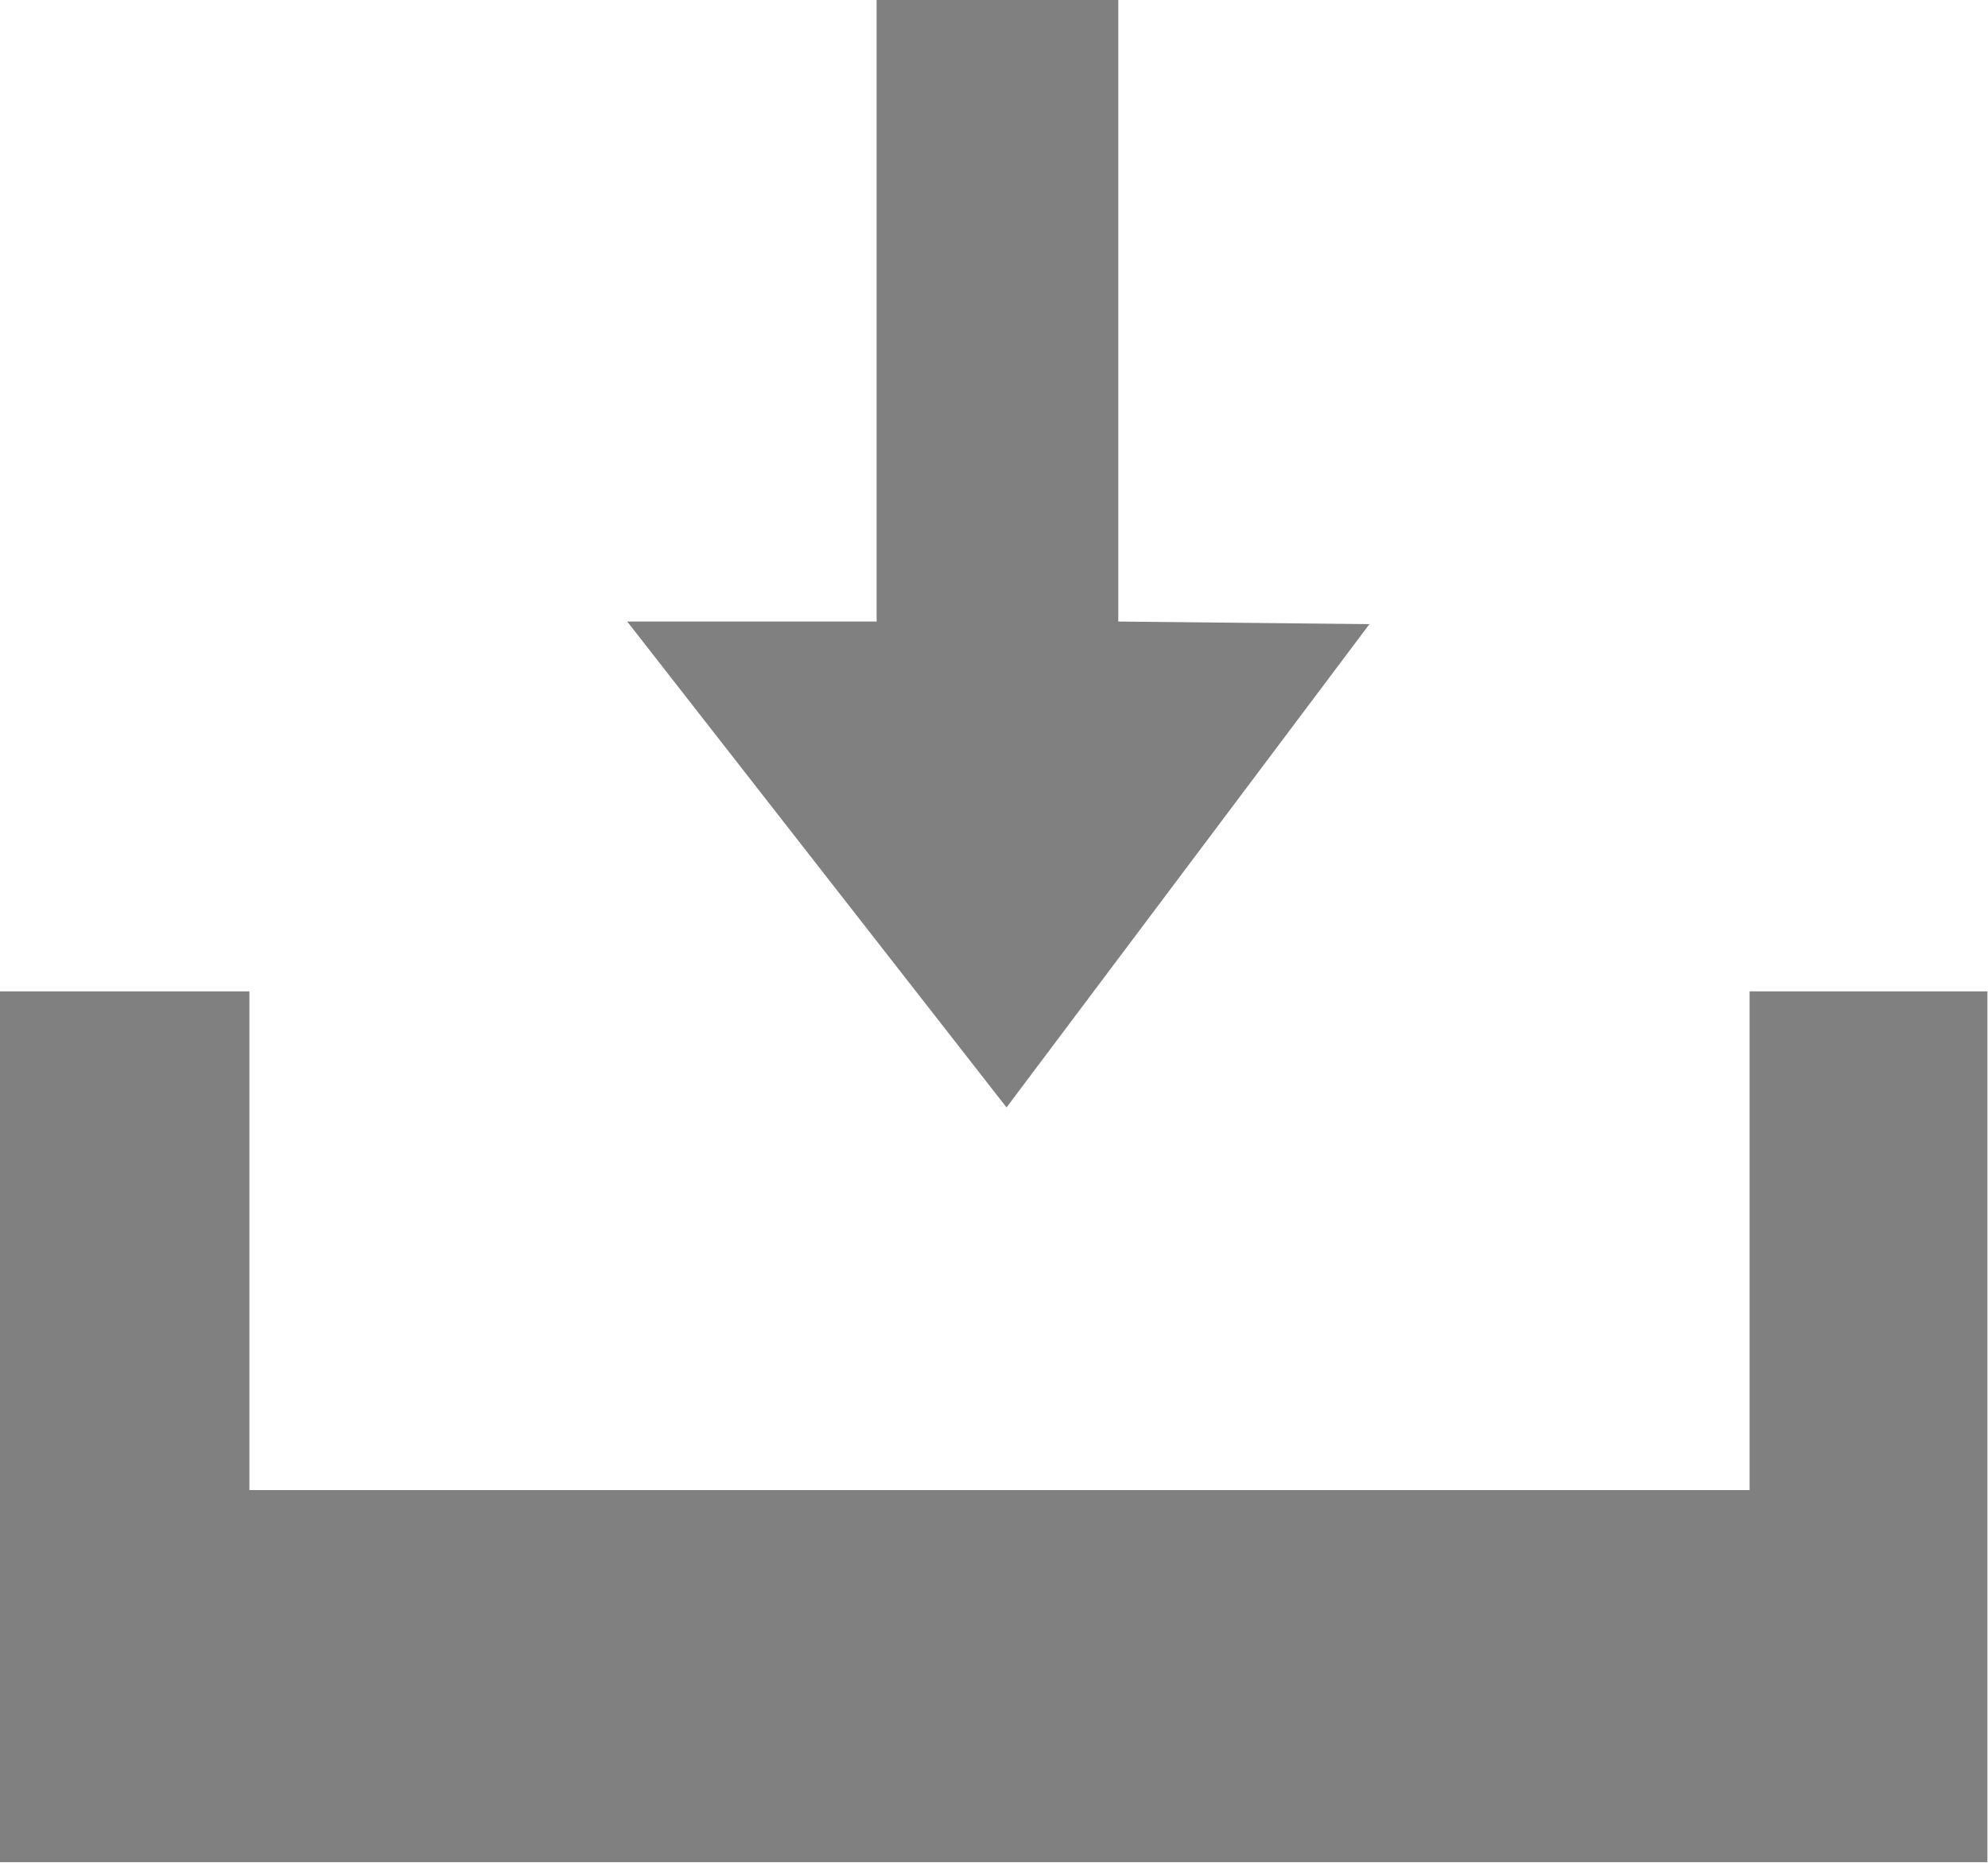 <?xml version="1.0" encoding="UTF-8" standalone="no"?>
<!--?xml version="1.0" encoding="UTF-8" standalone="no"?-->

<svg
   xmlns:dc="http://purl.org/dc/elements/1.1/"
   xmlns:cc="http://creativecommons.org/ns#"
   xmlns:rdf="http://www.w3.org/1999/02/22-rdf-syntax-ns#"
   xmlns:svg="http://www.w3.org/2000/svg"
   xmlns="http://www.w3.org/2000/svg"
   xmlns:sodipodi="http://sodipodi.sourceforge.net/DTD/sodipodi-0.dtd"
   xmlns:inkscape="http://www.inkscape.org/namespaces/inkscape"
   viewBox="0 0 20.072 18.809"
   version="1.1"
   class="si-glyph si-glyph-file-download"
   id="svg14"
   sodipodi:docname="si-glyph-file-download.svg"
   inkscape:version="0.92.2 (5c3e80d, 2017-08-06)"
   width="20.072"
   height="18.809">
  <sodipodi:namedview
     pagecolor="#ffffff"
     bordercolor="#666666"
     borderopacity="1"
     objecttolerance="10"
     gridtolerance="10"
     guidetolerance="10"
     inkscape:pageopacity="0"
     inkscape:pageshadow="2"
     inkscape:window-width="1280"
     inkscape:window-height="641"
     id="namedview16"
     showgrid="false"
     inkscape:zoom="14.75"
     inkscape:cx="11.958925"
     inkscape:cy="11.579015"
     inkscape:window-x="-9"
     inkscape:window-y="-9"
     inkscape:window-maximized="1"
     inkscape:current-layer="svg14" />
  <!-- Generator: Sketch 3.0.3 (7891) - http://www.bohemiancoding.com/sketch -->
  <title
     id="title2">1157</title>
  <defs
     id="defs4" />
  <g
     id="g12"
     style="fill:#808080;fill-rule:evenodd;stroke:none;stroke-width:1"
     transform="matrix(1.259,0,0,1.259,-1.259,-1.341)">
    <g
       transform="translate(1,1)"
       id="g10"
       style="fill:#808080">
      <path
         d="m 14.031,8.016 v 4 H 2 v -4 H 0 V 15 H 15.938 V 8.016 Z"
         class="si-glyph-fill"
         id="path6"
         inkscape:connector-curvature="0"
         style="fill:#808080" />
      <path
         d="M 8.072,8.947 10.982,5.071 8.968,5.05 V 0.065 H 7.03 V 5.05 h -2 z"
         class="si-glyph-fill"
         id="path8"
         inkscape:connector-curvature="0"
         style="fill:#808080" />
    </g>
  </g>
</svg>
